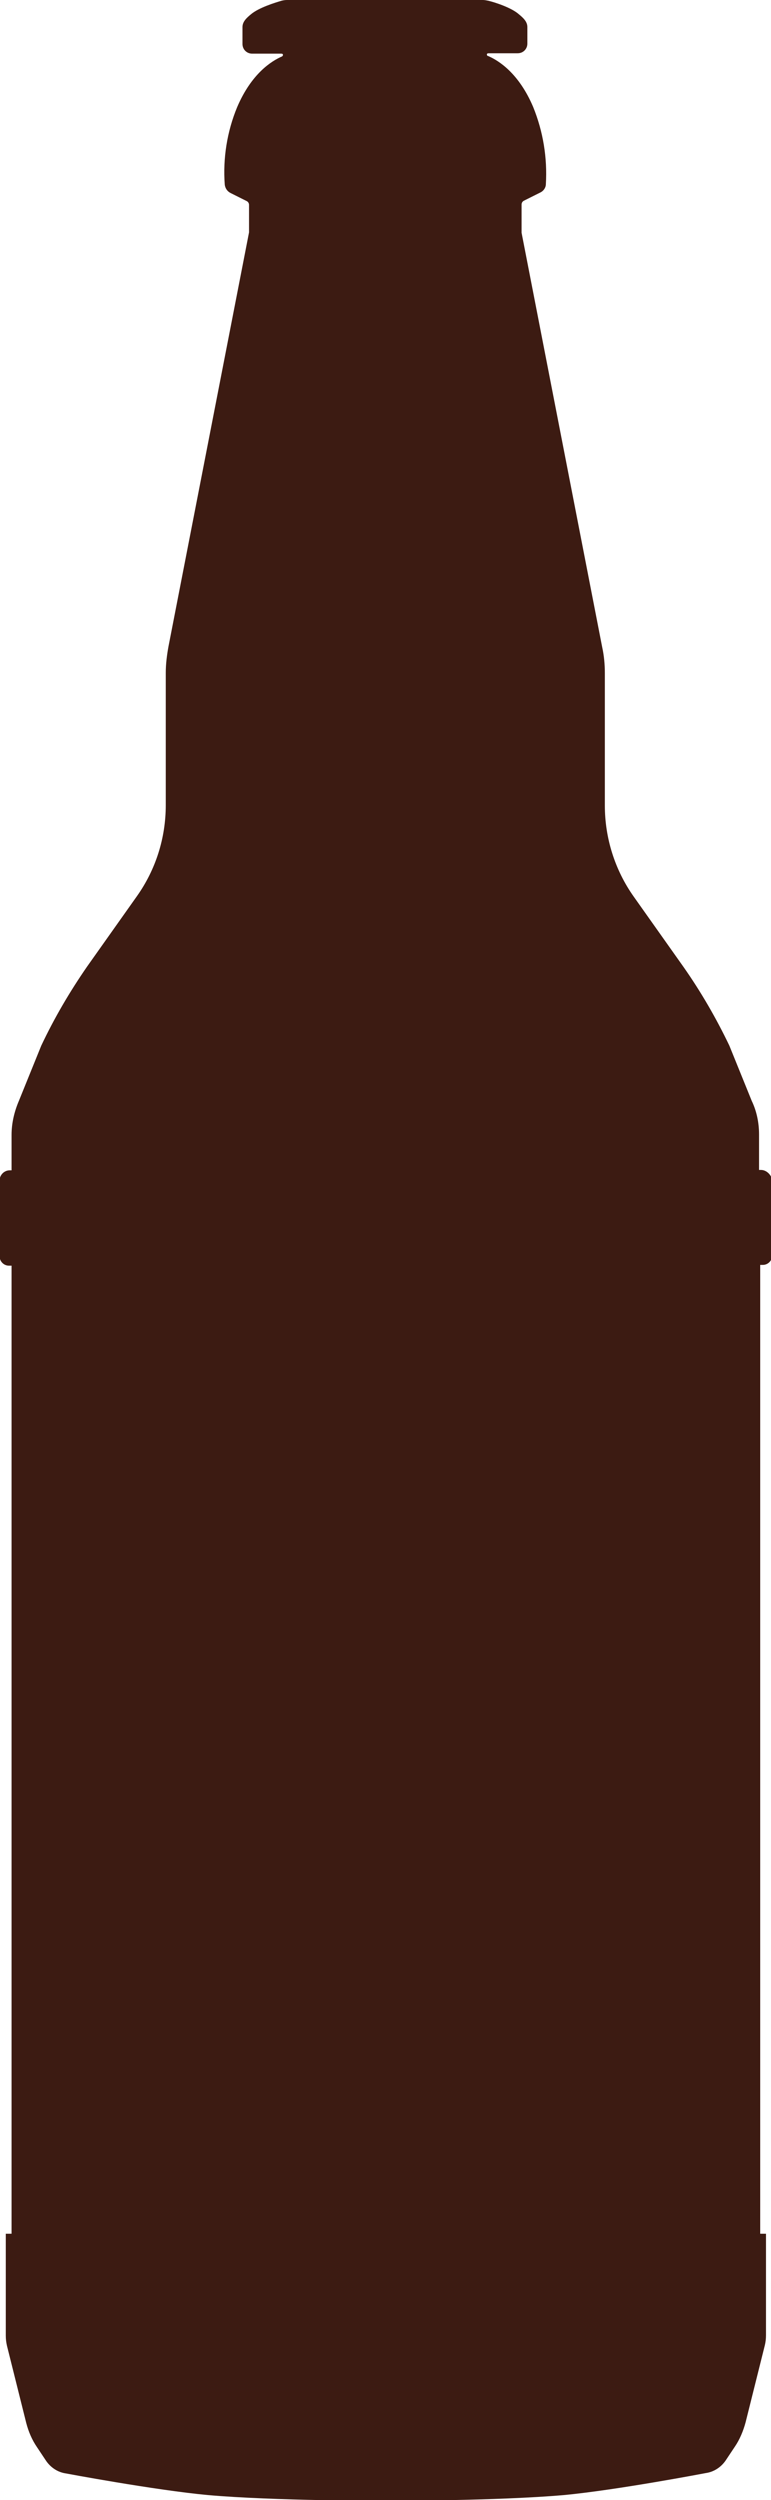 <svg version="1.1" id="Layer_1" xmlns="http://www.w3.org/2000/svg" xmlns:xlink="http://www.w3.org/1999/xlink" x="0px" y="0px"
	 viewBox="-894 311 200 647.7" style="enable-background:new -894 311 200 647.7;" xml:space="preserve">
<style type="text/css">
	.st0{fill:#3C1B12;}
</style>
<title>beer</title>
<g id="Layer_2">
	<g id="Layer_2-2">
		<path class="st0" d="M-696.6,614.1h-0.5v-9.2c0-3-0.6-6-1.9-8.7l-5.8-14.3c-3.4-7.1-7.4-14-11.9-20.4l-12.9-18.2
			c-4.9-6.9-7.5-15.2-7.5-23.6v-34.3c0-2.3-0.2-4.5-0.7-6.8l-20.9-107.3c0-0.1,0-0.2,0-0.2V364c0-0.4,0.2-0.8,0.6-1l4.2-2.1
			c0.9-0.4,1.5-1.3,1.5-2.2c0.4-6.8-0.7-13.6-3.3-20c-3.7-8.7-8.9-12-11.7-13.2c-0.2,0-0.3-0.2-0.3-0.4s0.2-0.3,0.4-0.3h7.6
			c1.4,0,2.5-1.1,2.5-2.5V318c0-1.4-1.1-2.4-2.2-3.3c-1.9-1.7-6.2-3.1-7.9-3.5c-0.5-0.1-1-0.2-1.4-0.2h-50.9c-0.5,0-1,0.1-1.4,0.2
			c-1.7,0.5-5.9,1.8-7.9,3.5c-1.1,0.9-2.2,1.9-2.2,3.3v4.4c0,1.4,1.1,2.5,2.5,2.5h7.6c0.2,0,0.4,0.1,0.4,0.3c0,0.2-0.1,0.3-0.2,0.4
			c-2.8,1.2-8,4.5-11.7,13.2c-2.6,6.3-3.7,13.2-3.2,20c0.1,1,0.7,1.8,1.5,2.2l4.2,2.1c0.4,0.2,0.6,0.6,0.6,1v6.9c0,0.1,0,0.2,0,0.2
			l-20.9,107.3c-0.4,2.2-0.7,4.5-0.7,6.8v34.3c0,8.5-2.6,16.7-7.5,23.6l-12.9,18.2c-4.5,6.5-8.5,13.3-11.9,20.5l-5.8,14.3
			c-1.2,2.8-1.9,5.8-1.9,8.8v9.2h-0.5c-1.4,0-2.6,1.2-2.6,2.6c0,0,0,0,0,0v19.7c0,1.3,1.1,2.4,2.4,2.4h0.7v250.8h-1.5v26.4
			c0,0.9,0.1,1.7,0.3,2.6l5,20c0.6,2.3,1.5,4.4,2.8,6.3l2.4,3.6c1.2,1.7,3,2.9,5.1,3.2c0,0,22.9,4.3,36.8,5.6
			c16.9,1.5,46.2,1.5,46.2,1.5s29.2,0,46.2-1.5c13.8-1.3,36.8-5.7,36.8-5.7c2.1-0.3,3.9-1.5,5.1-3.2l2.4-3.6
			c1.3-1.9,2.2-4.1,2.8-6.3l5-20c0.2-0.8,0.3-1.7,0.3-2.6v-26.3h-1.5V638.7h0.7c1.3,0,2.4-1.1,2.4-2.4v-19.7
			C-694,615.3-695.2,614.1-696.6,614.1L-696.6,614.1z"/>
	</g>
</g>
</svg>
